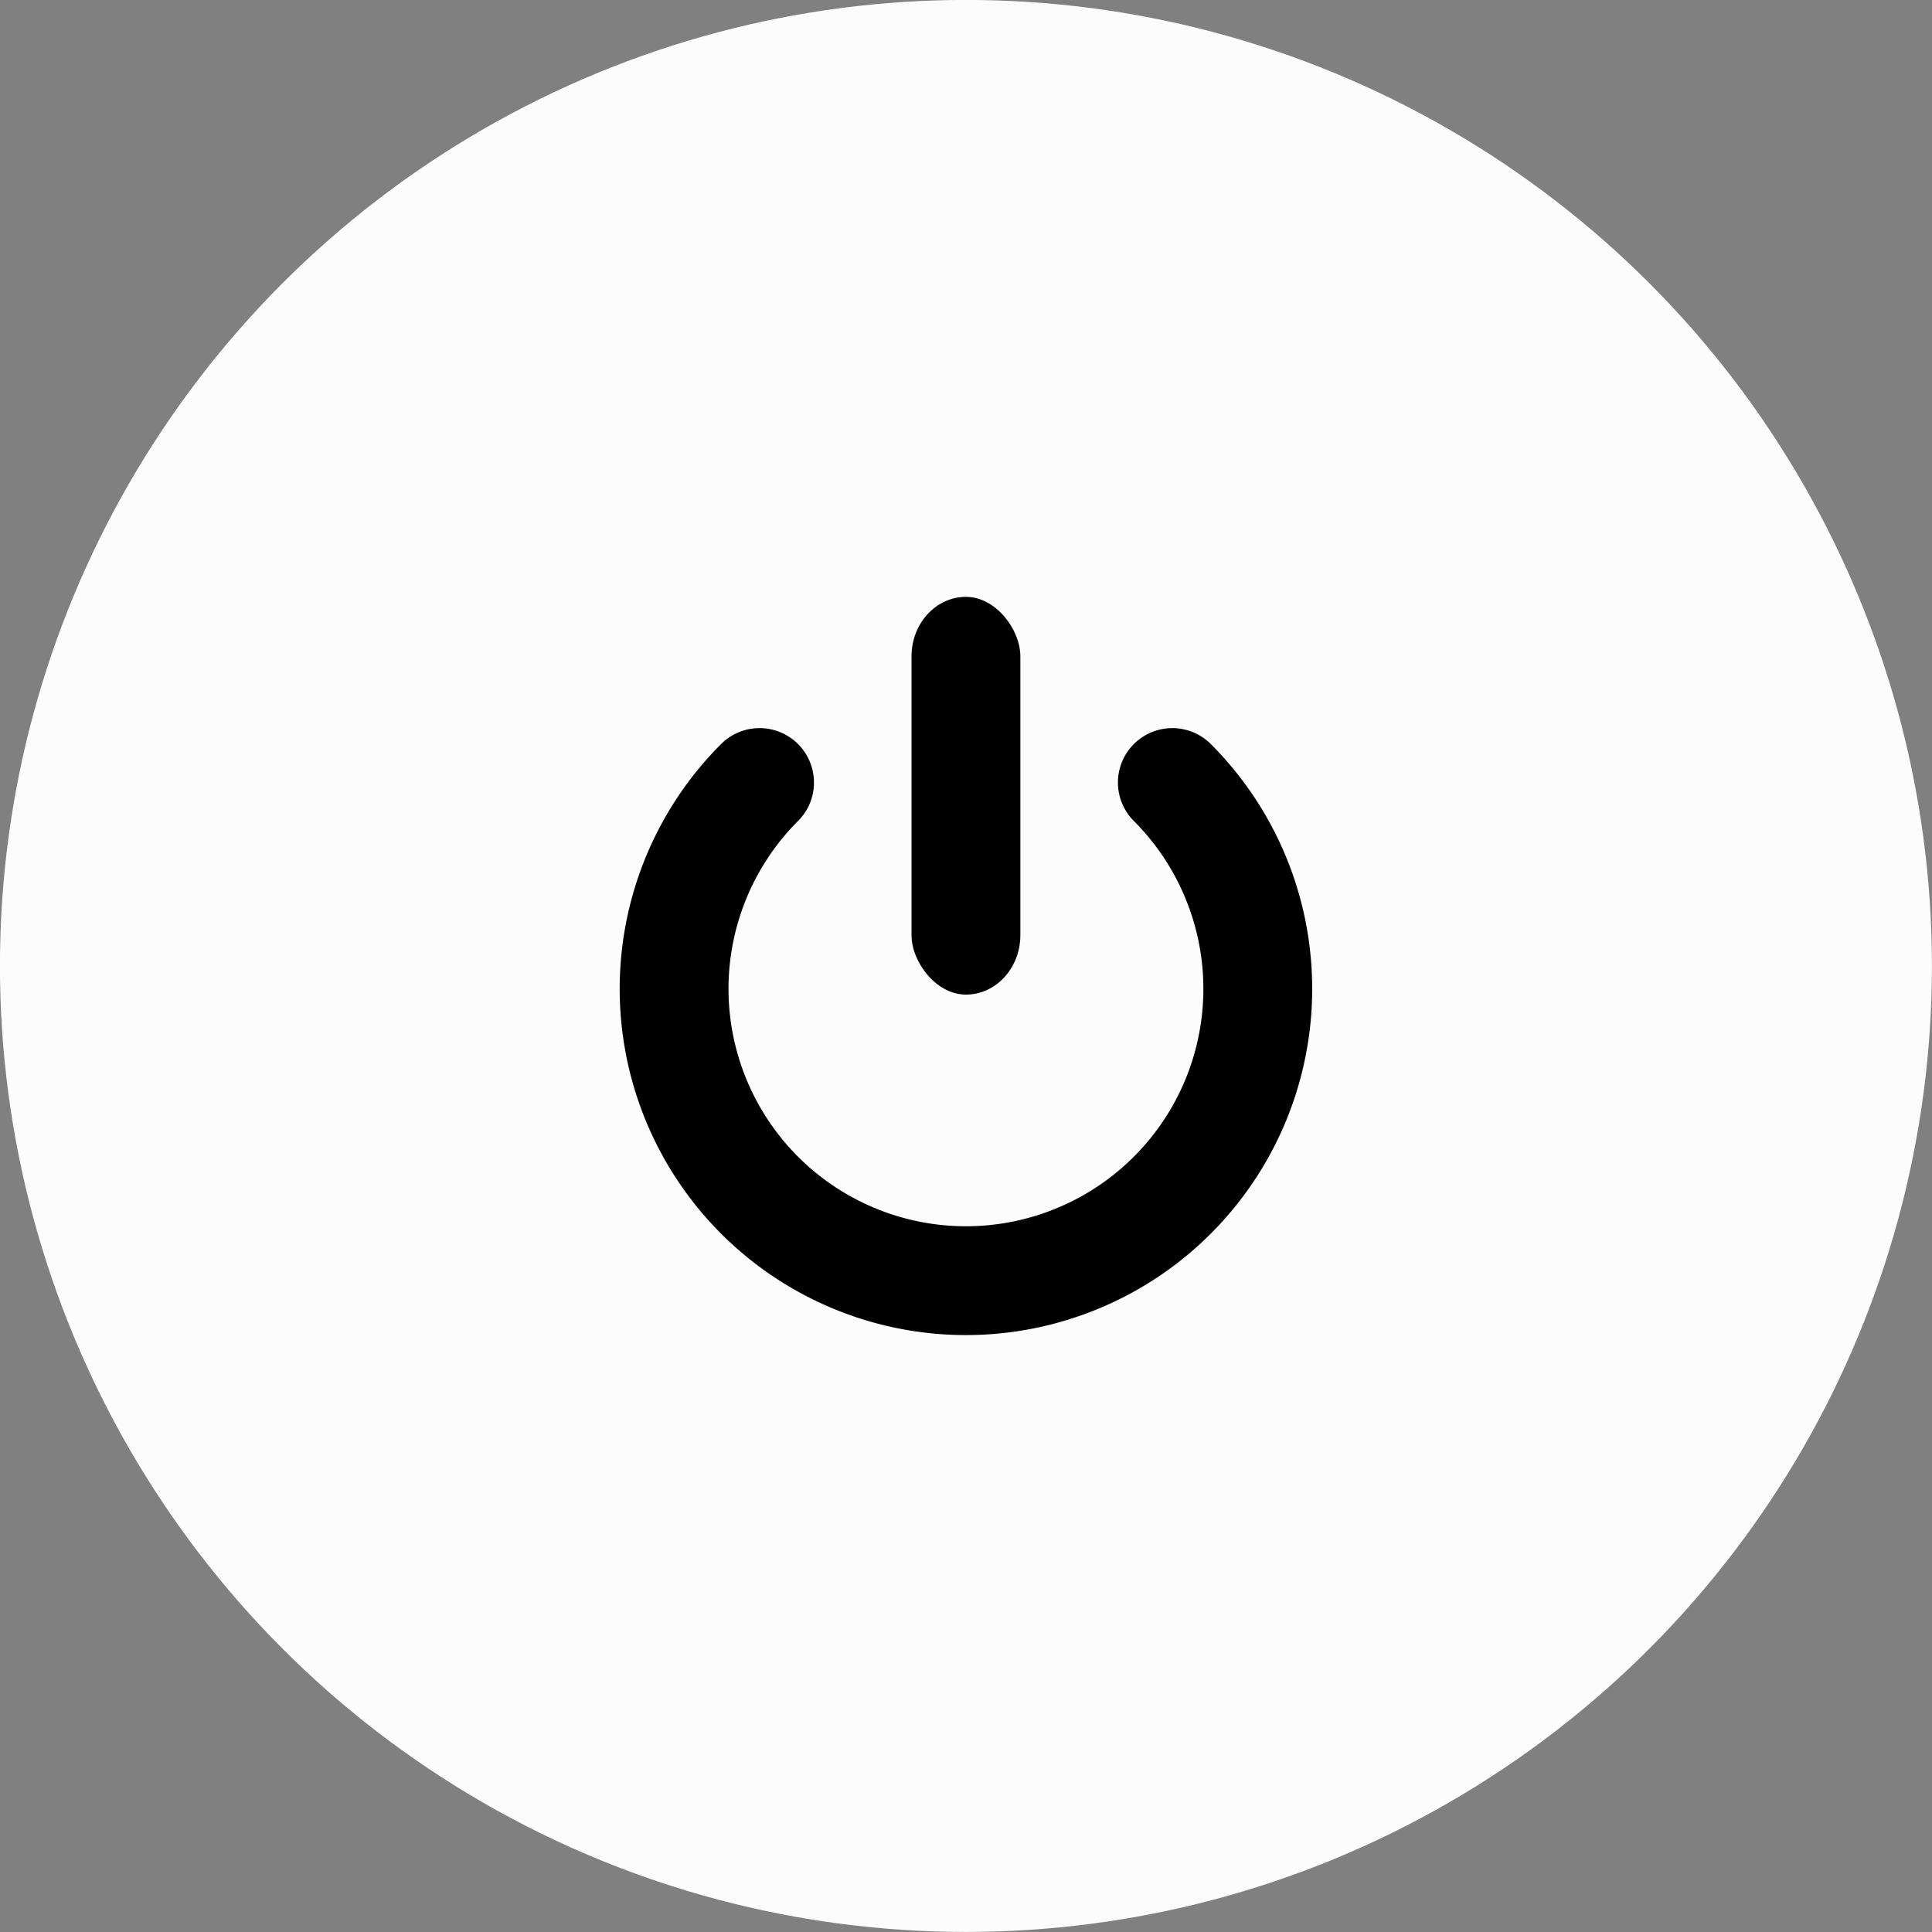 <?xml version="1.0" encoding="UTF-8" standalone="no"?>
<!-- Created with Inkscape (http://www.inkscape.org/) -->

<svg
   width="31.958mm"
   height="31.958mm"
   viewBox="0 0 31.958 31.958"
   version="1.1"
   id="svg1"
   xml:space="preserve"
   xmlns="http://www.w3.org/2000/svg"
   xmlns:svg="http://www.w3.org/2000/svg"><rect x="0" y="0" width="31.958" height="31.958" fill="#808080" stroke="none"/><defs
     id="defs1" /><g
     id="layer1"
     transform="translate(107.339,-8.631)"><circle
       style="opacity:1;fill:#fcfcfc;fill-opacity:1;stroke-width:0.278"
       id="circle12"
       cx="-91.361"
       cy="24.609"
       r="15.979" /><g
       id="g13"
       transform="translate(-226.549,-25.308)"><rect
         style="opacity:1;fill:#000000;fill-opacity:1;stroke:none;stroke-width:0.292;stroke-dasharray:none;stroke-opacity:1"
         id="rect13"
         width="1.8"
         height="6.579"
         x="134.288"
         y="43.812"
         rx="0.933"
         ry="0.983" /><path
         style="opacity:1;fill:none;fill-opacity:1;stroke:#000000;stroke-width:1.8;stroke-linecap:round;stroke-dasharray:none;stroke-opacity:1"
         id="path13"
         d="m 138.602,46.883 a 4.827,4.827 0 0 1 1.046,5.26 4.827,4.827 0 0 1 -4.46,2.98 4.827,4.827 0 0 1 -4.46,-2.98 4.827,4.827 0 0 1 1.046,-5.26" /></g></g></svg>
